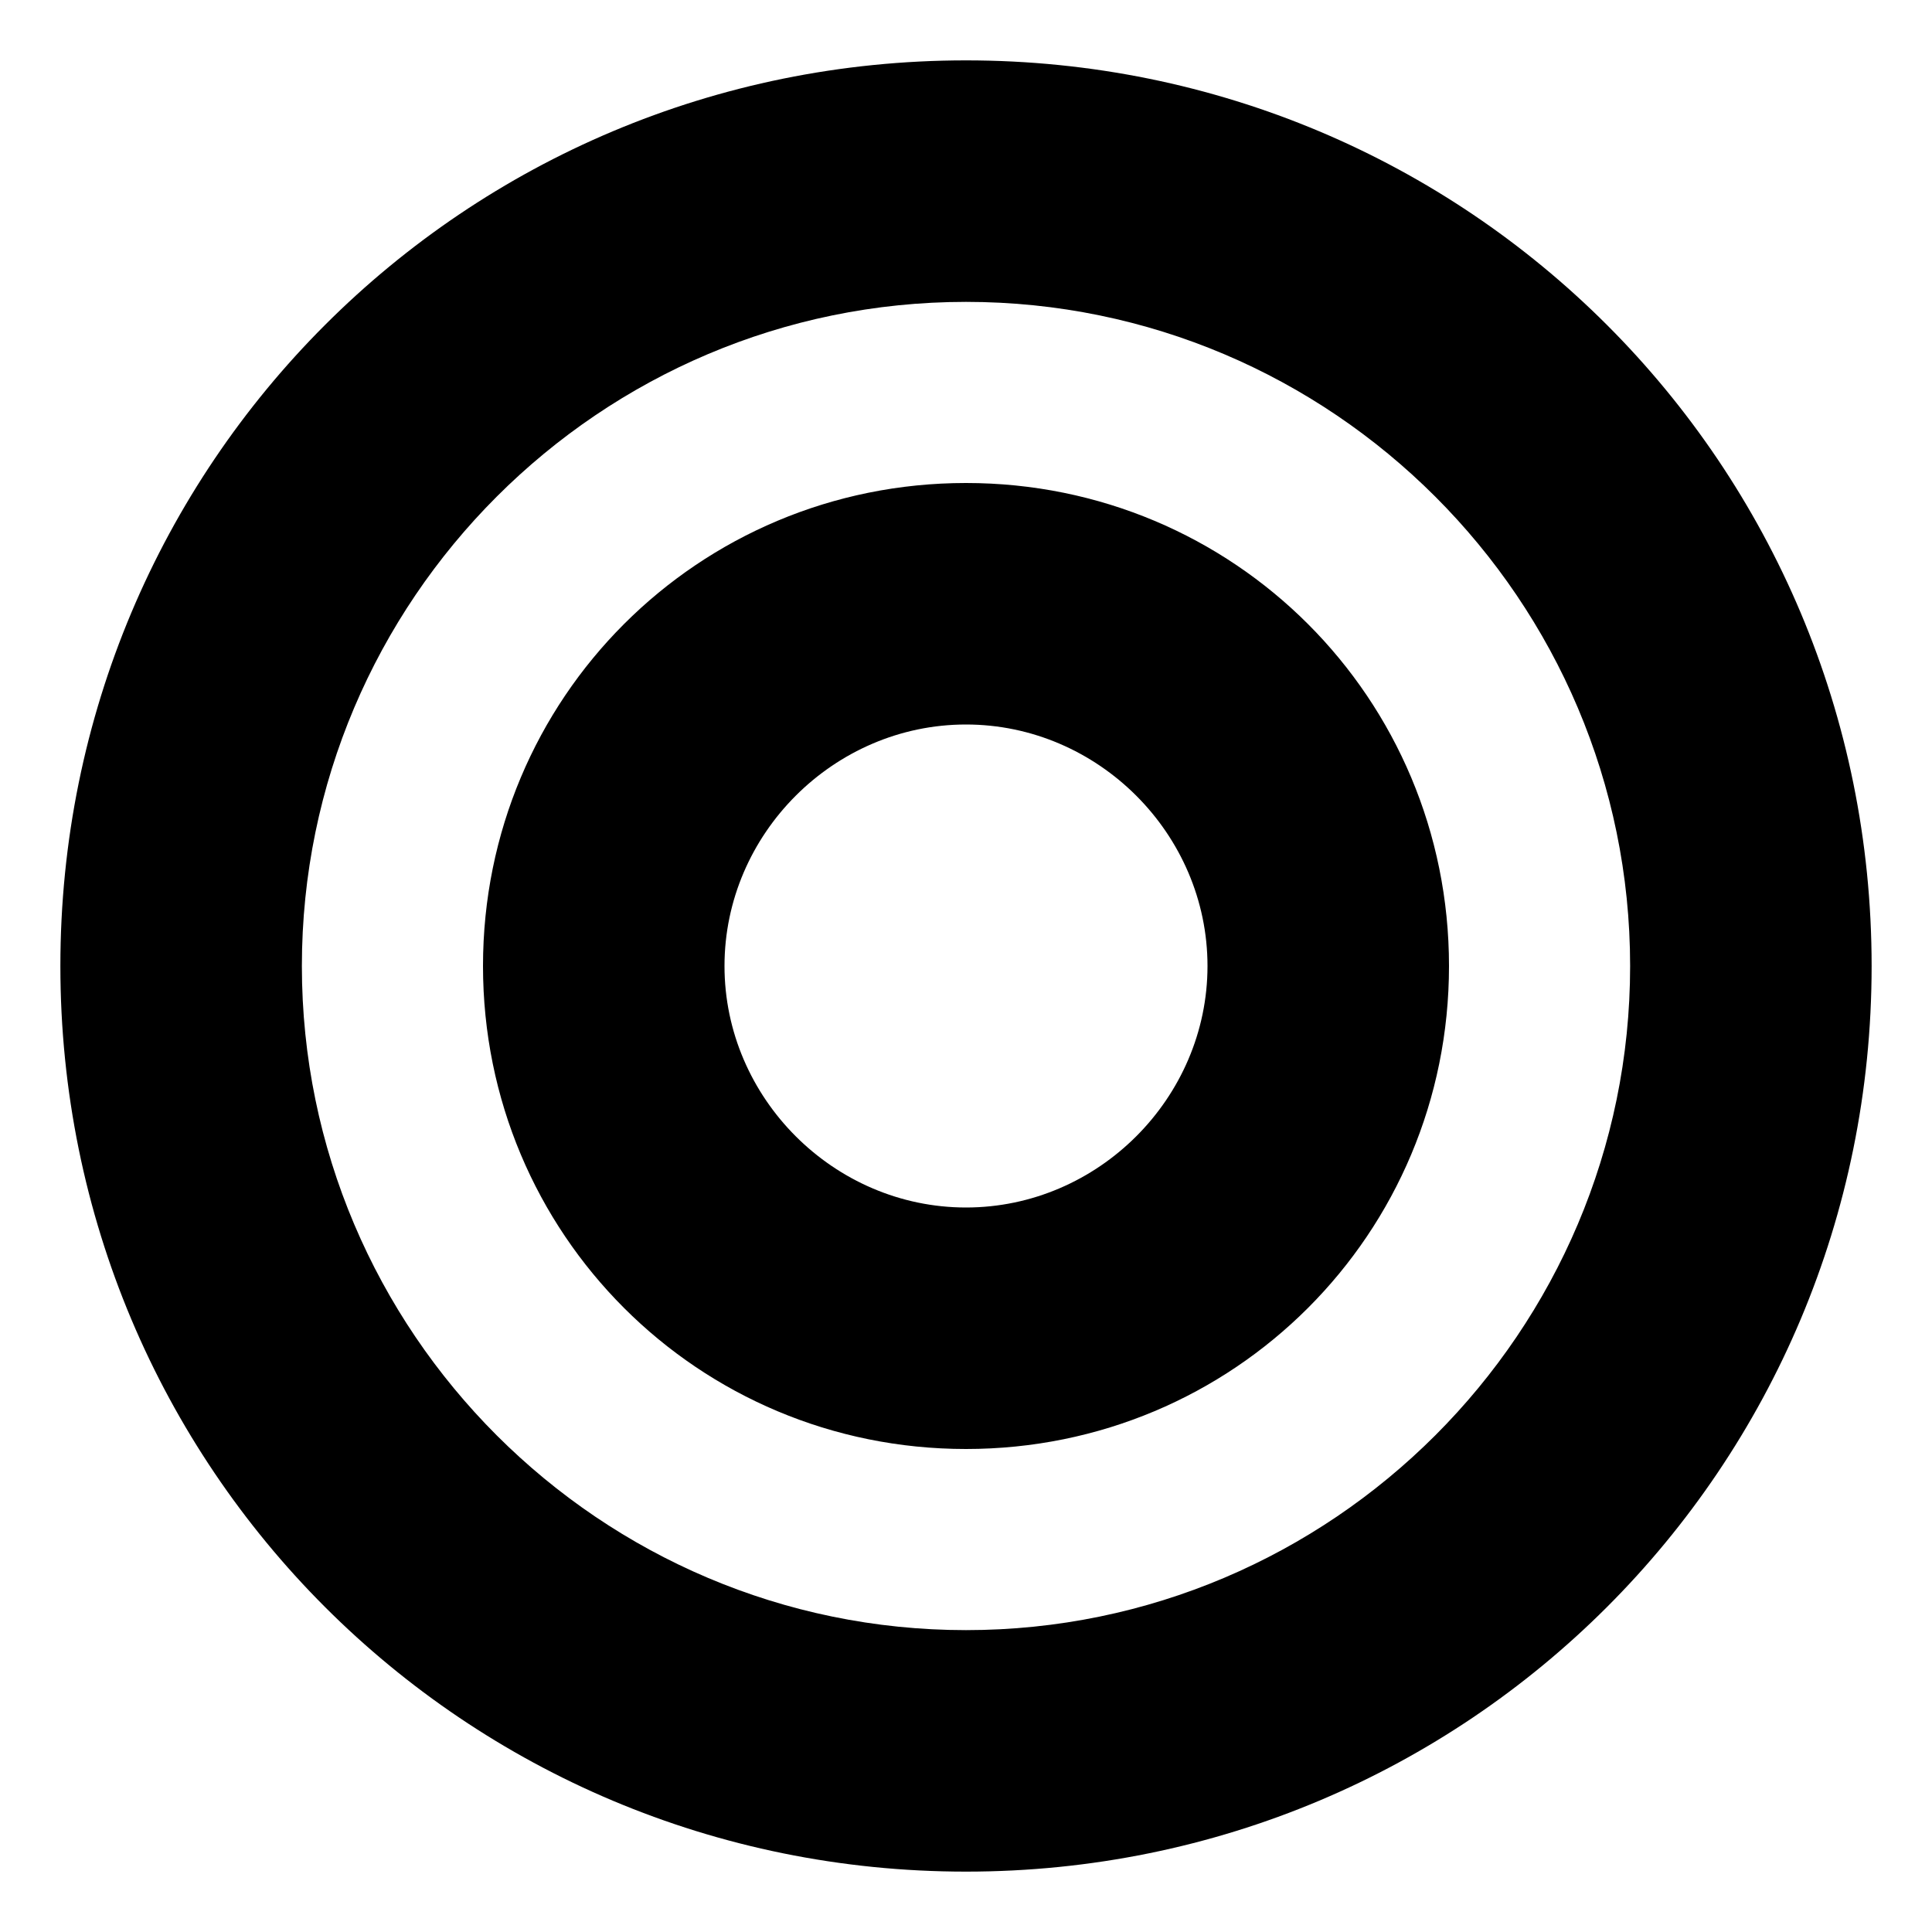 <svg xmlns="http://www.w3.org/2000/svg" viewBox="0 0 512 512"><!-- Font Awesome Free 6.0.0-alpha1 by @fontawesome - https://fontawesome.com License - https://fontawesome.com/license/free (Icons: CC BY 4.0, Fonts: SIL OFL 1.1, Code: MIT License) --><path d="M256 128C185 128 128 185 128 256S185 384 256 384S384 327 384 256S327 128 256 128ZM256 320C221 320 192 291 192 256S221 192 256 192S320 221 320 256S291 320 256 320ZM256 16C123 16 16 123 16 256C16 389 123 496 256 496S496 389 496 256C496 123 389 16 256 16ZM256 432C159 432 80 353 80 256S159 80 256 80S432 159 432 256S353 432 256 432Z"/></svg>